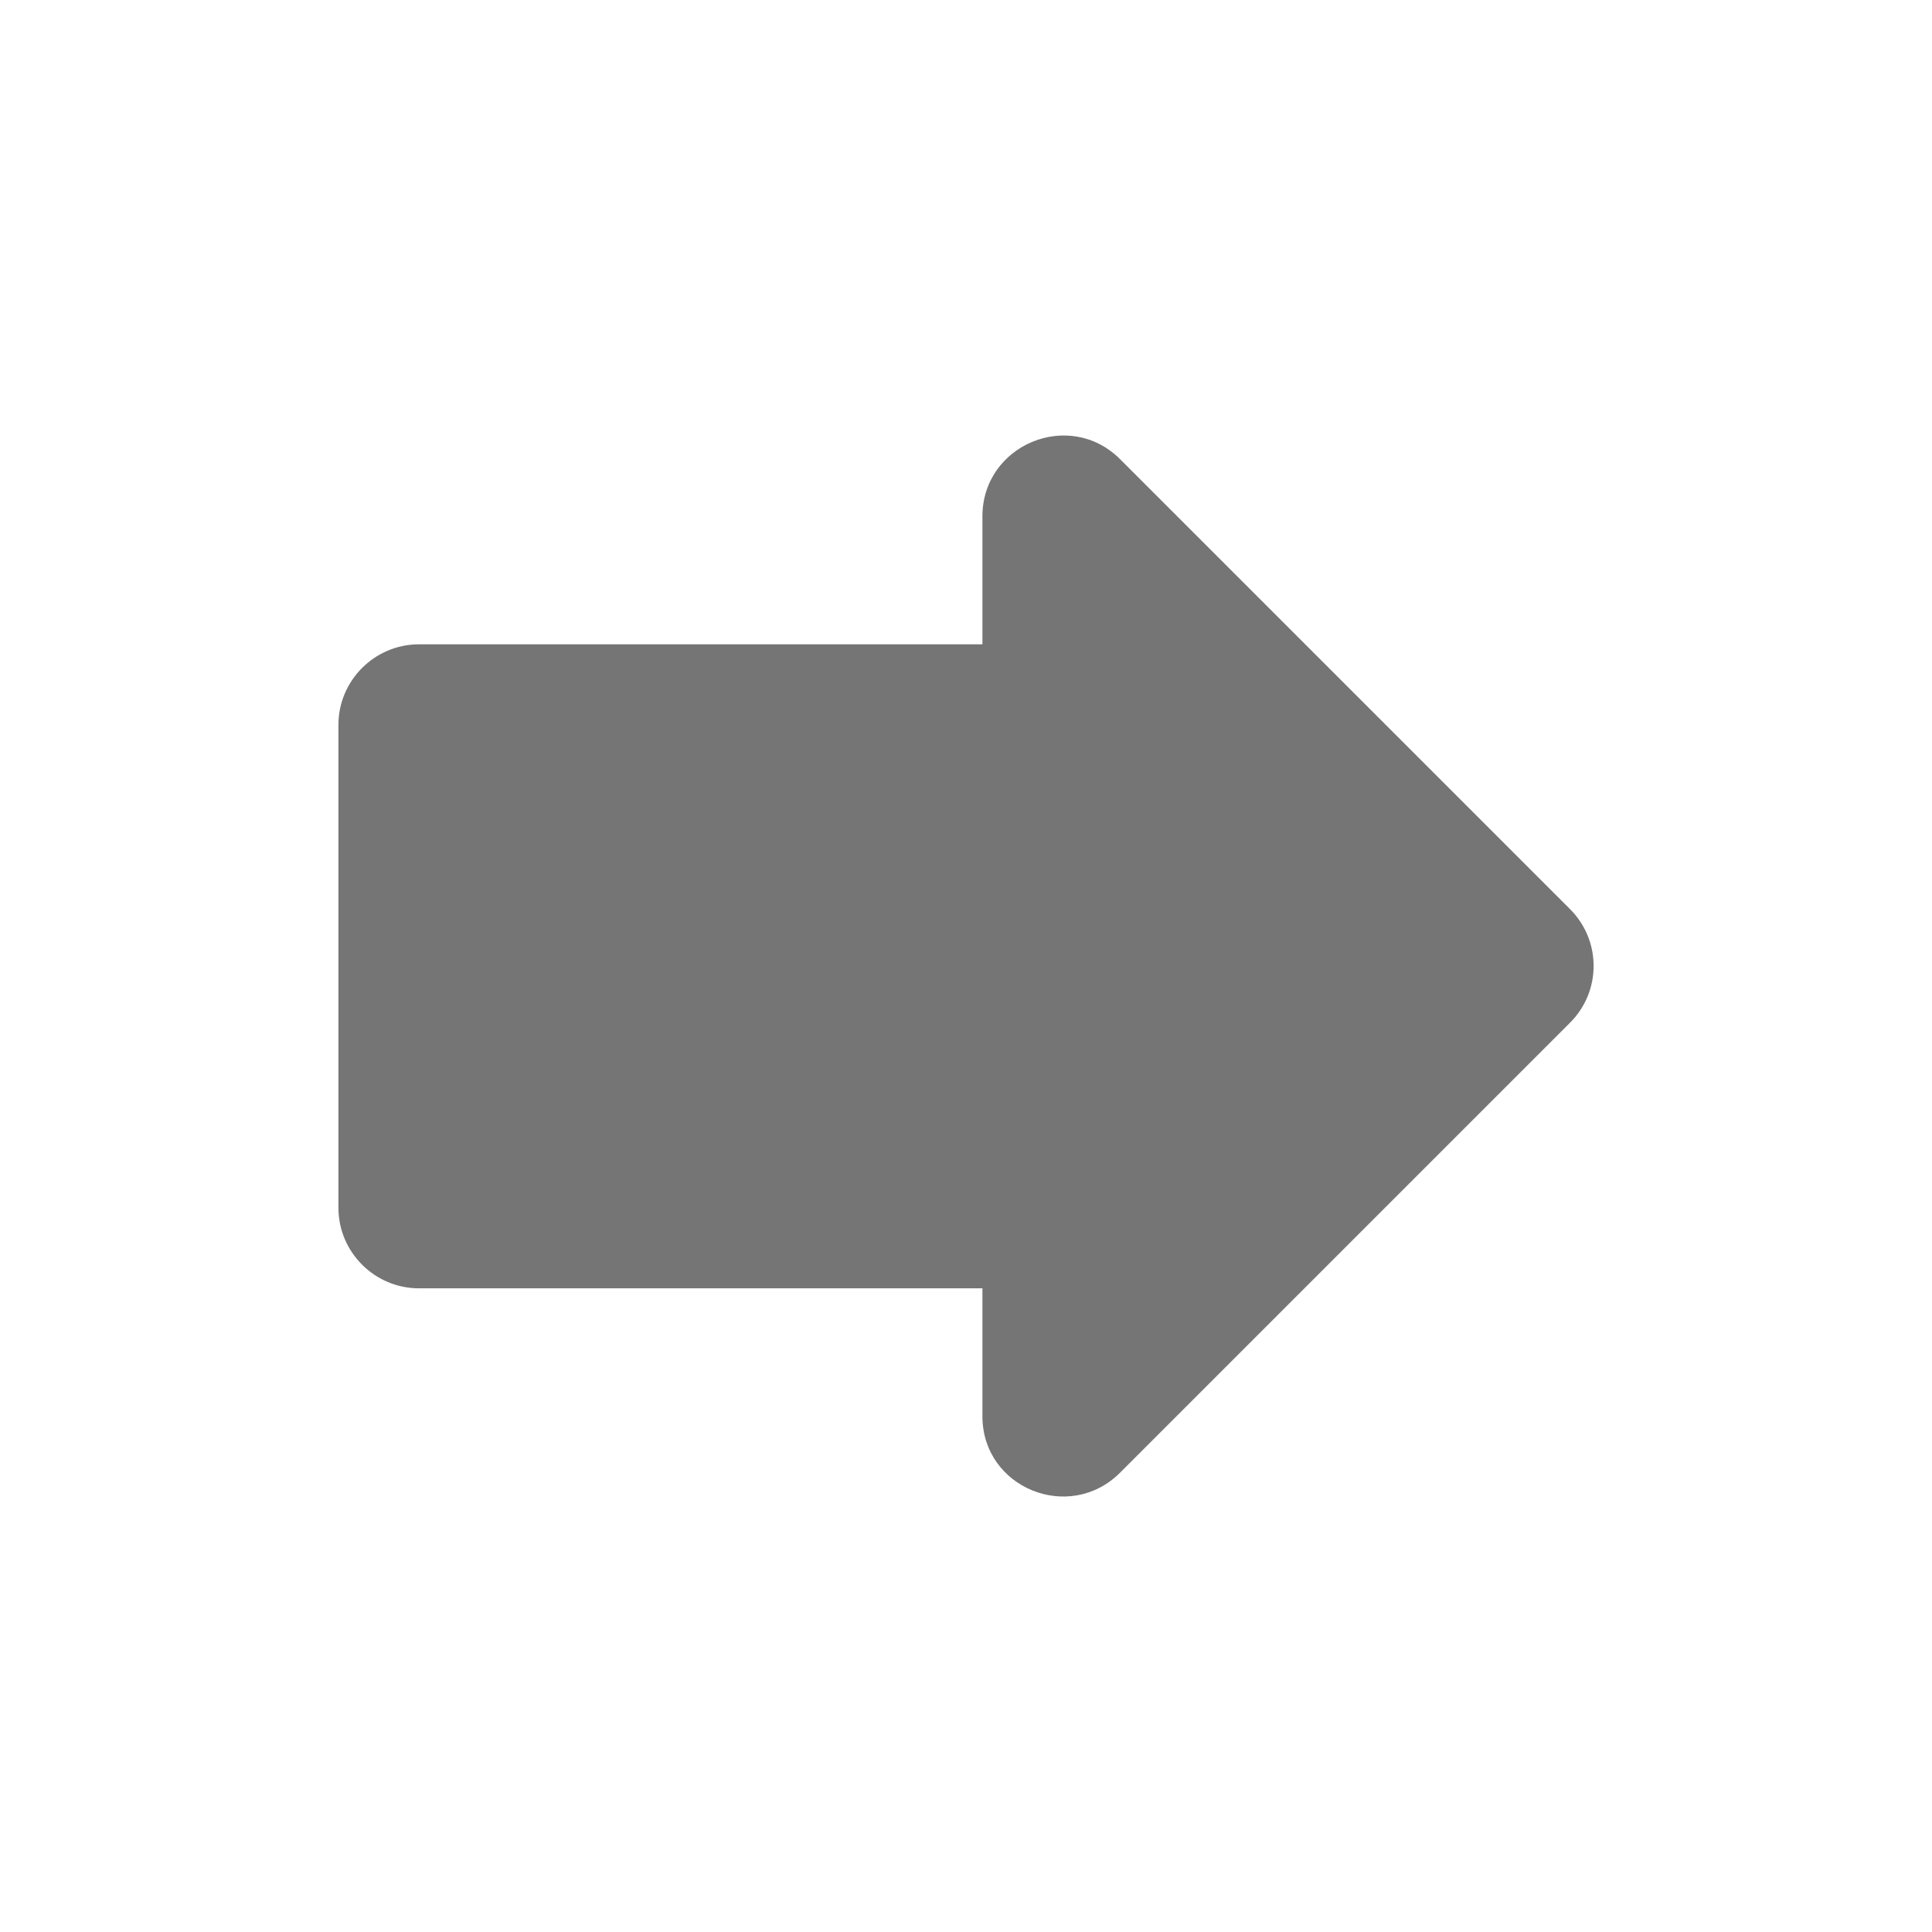 <svg width="24" height="24" viewBox="0 0 24 24" fill="none" xmlns="http://www.w3.org/2000/svg">
<g id="forward_24px">
<path id="icon/content/forward_24px" d="M12.204 8.004V6.414C12.204 5.524 13.284 5.074 13.914 5.704L19.504 11.294C19.894 11.684 19.894 12.314 19.504 12.704L13.914 18.294C13.284 18.924 12.204 18.484 12.204 17.594V16.004H5.204C4.654 16.004 4.204 15.554 4.204 15.004V9.004C4.204 8.454 4.654 8.004 5.204 8.004H12.204Z" fill="black" fill-opacity="0.54"/>
</g>
</svg>
